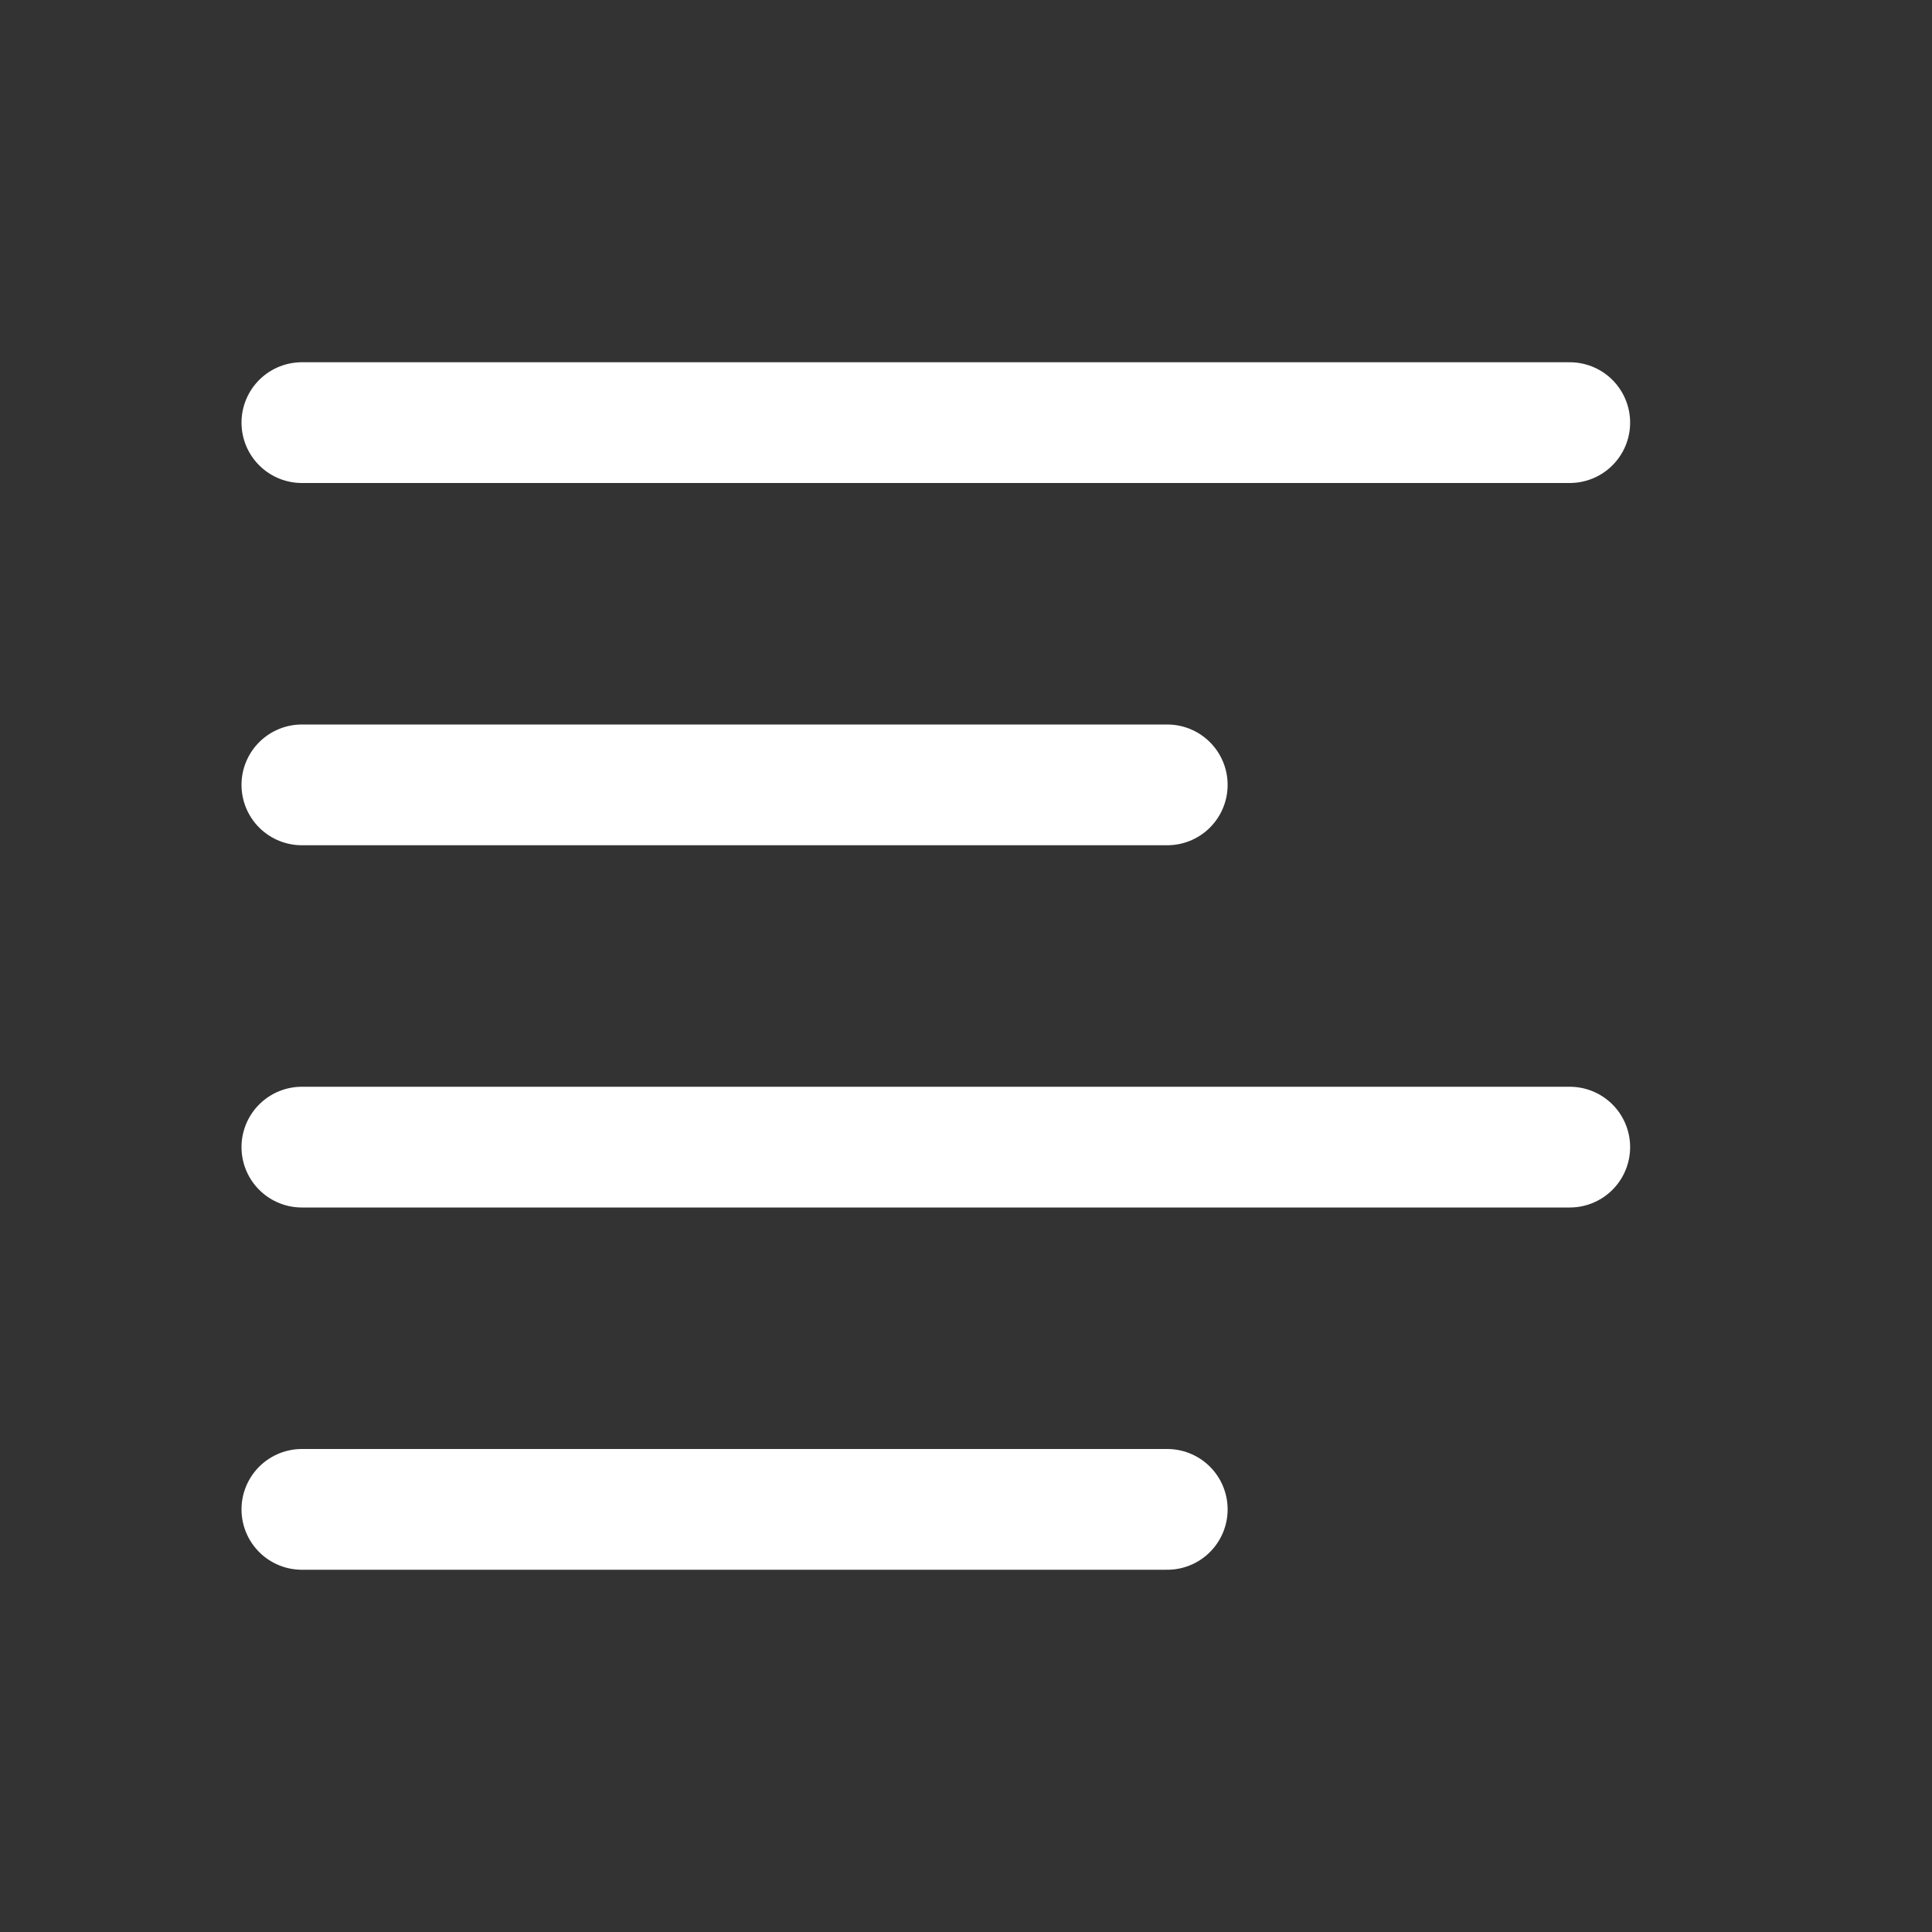 <svg width="24" height="24" viewBox="0 0 24 24" fill="none" xmlns="http://www.w3.org/2000/svg">
<rect x="0" y="0" width="24" height="24" fill="#333333" stroke="none"/>
<path d="M3.75 5.25H19.5M3.75 9.75H14.5M3.75 14.25H19.5M3.75 18.75H14.5" stroke="white" stroke-width="1.5" stroke-linecap="round" stroke-linejoin="round"/>
</svg>
